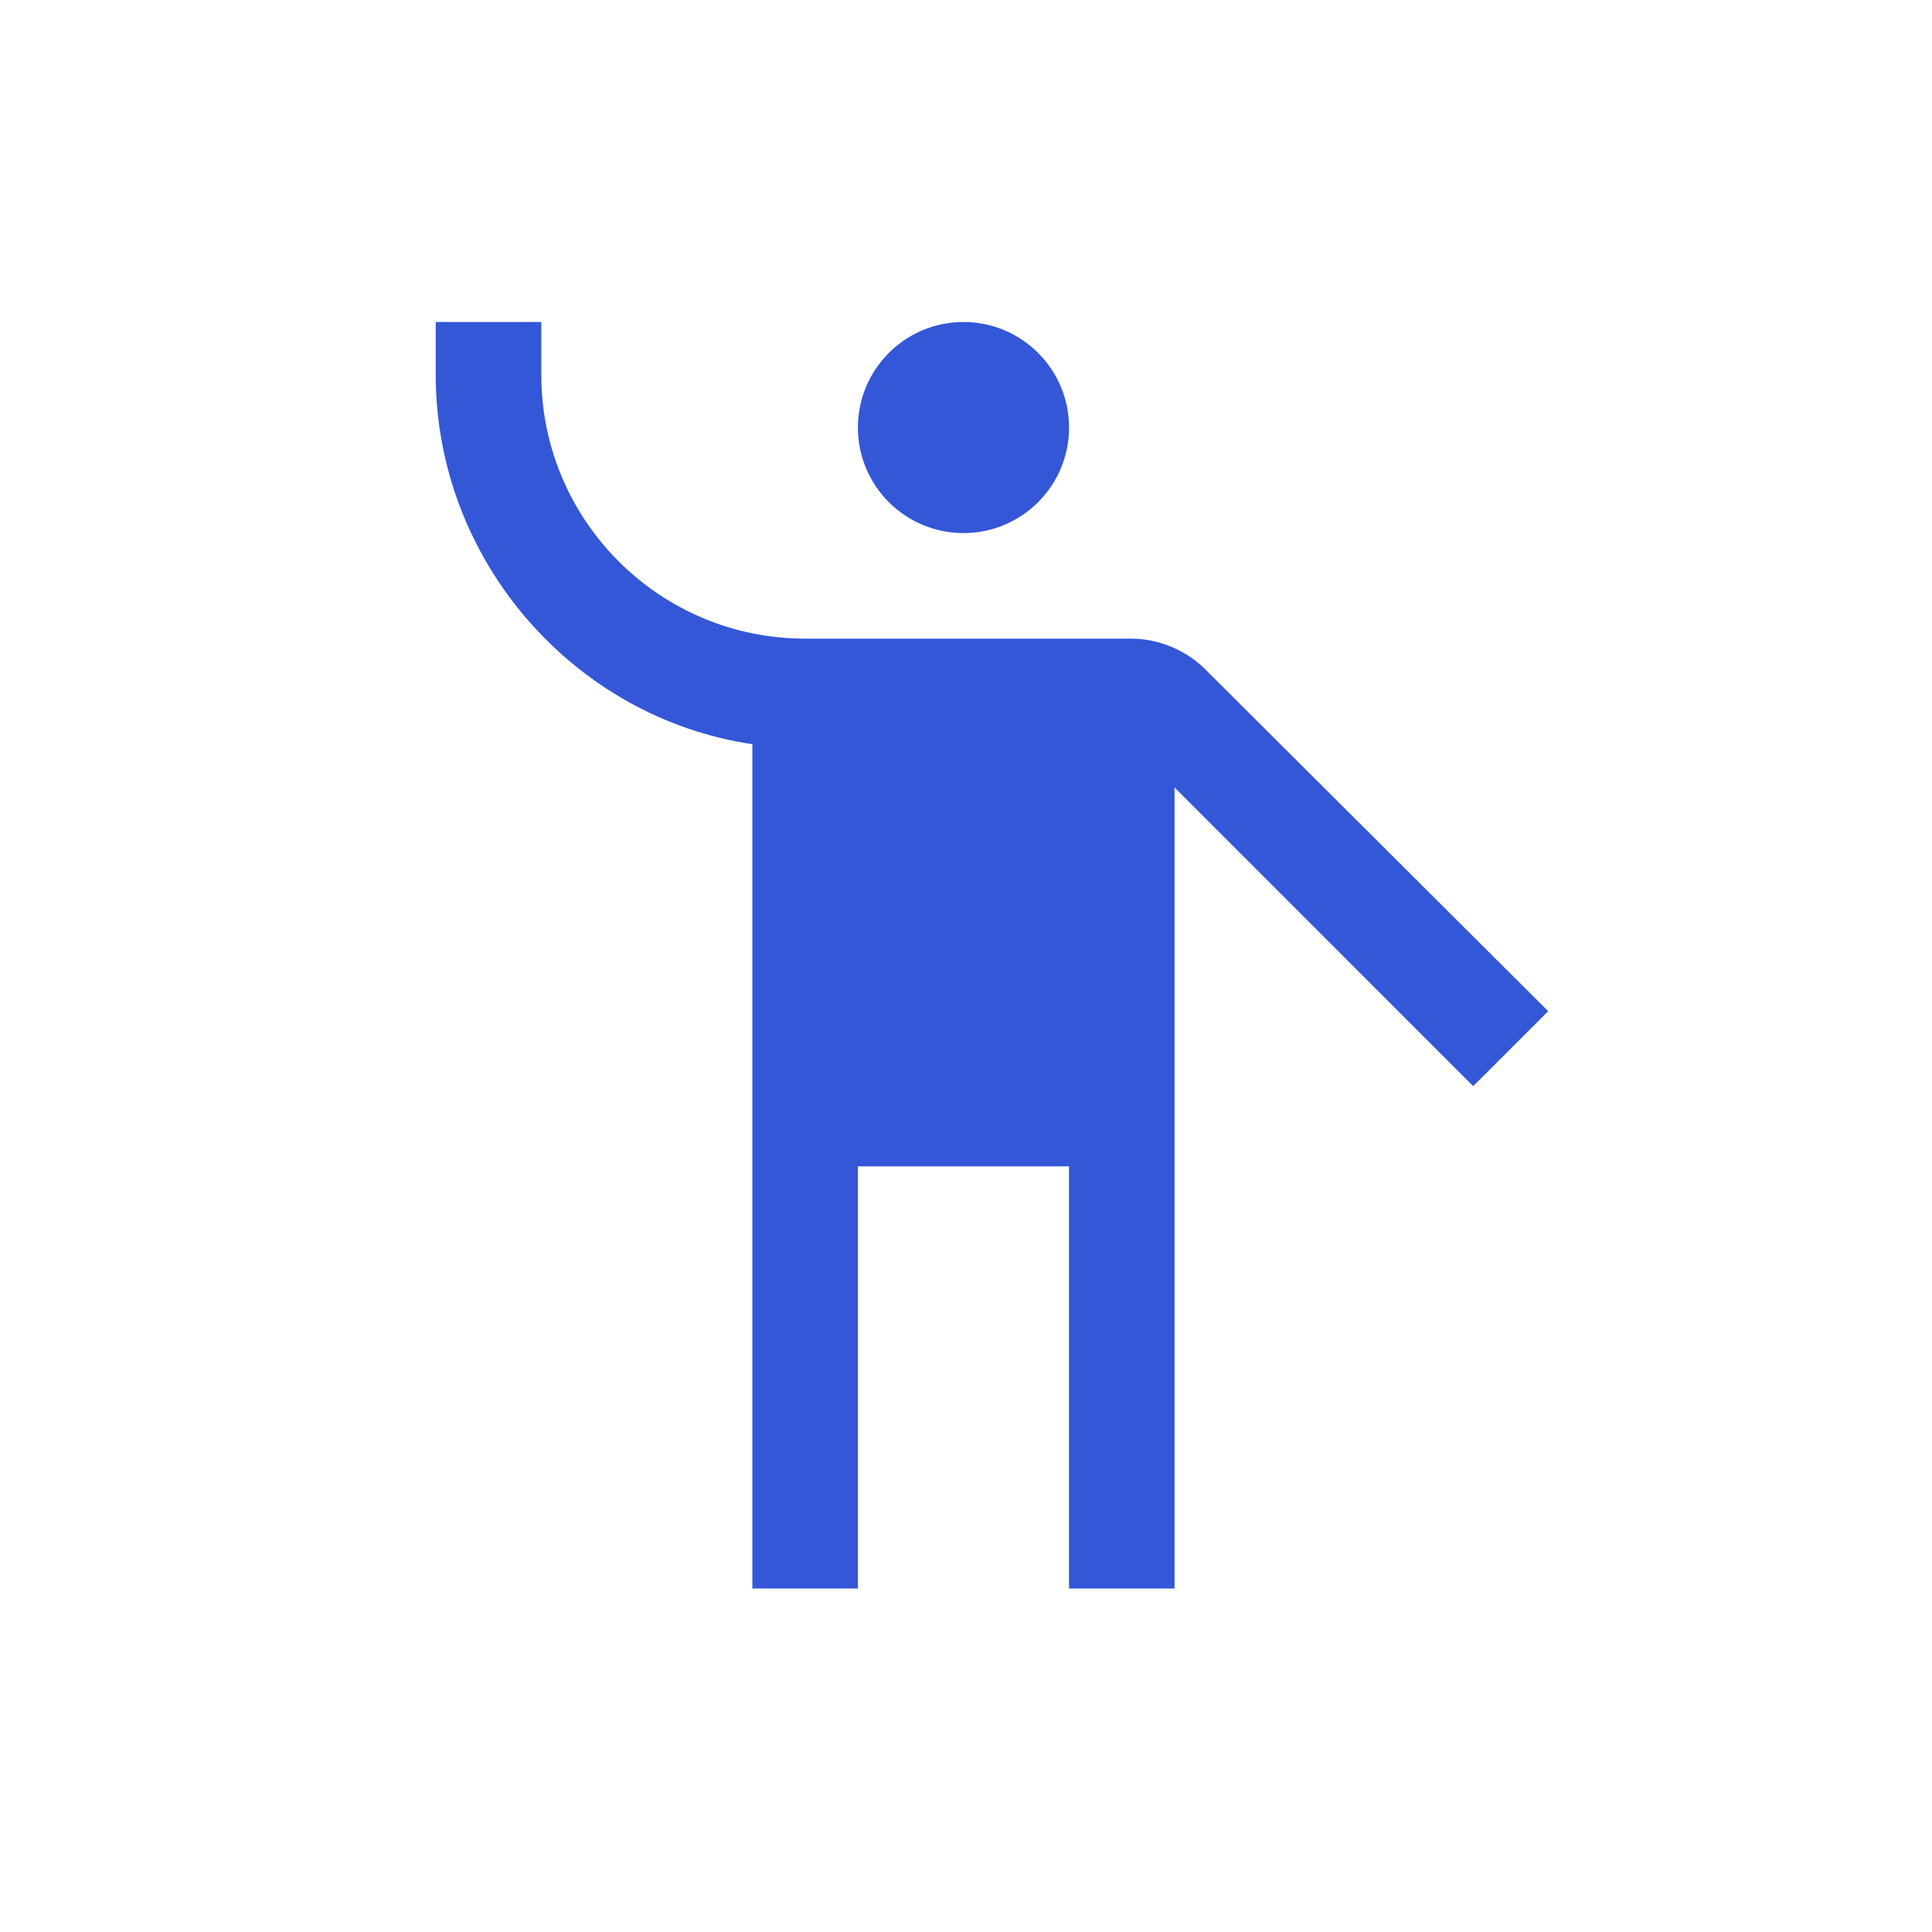 <svg width="36" height="36" viewBox="0 0 36 36" fill="none" xmlns="http://www.w3.org/2000/svg">
<path d="M17.953 9.933C19.039 9.933 19.92 9.053 19.92 7.967C19.92 6.881 19.039 6 17.953 6C16.867 6 15.986 6.881 15.986 7.967C15.986 9.053 16.867 9.933 17.953 9.933Z" fill="#3357D7"/>
<path d="M22.456 12.47C22.102 12.116 21.591 11.9 21.079 11.9H15.002C12.289 11.9 10.086 9.697 10.086 6.983V6H8.119V6.983C8.119 10.445 10.695 13.375 14.019 13.867V21.733V29.6H15.986V21.733H19.919V29.6H21.886V21.733V14.673L27.451 20.239L28.848 18.842L22.456 12.47Z" fill="#3357D7"/>
</svg>
